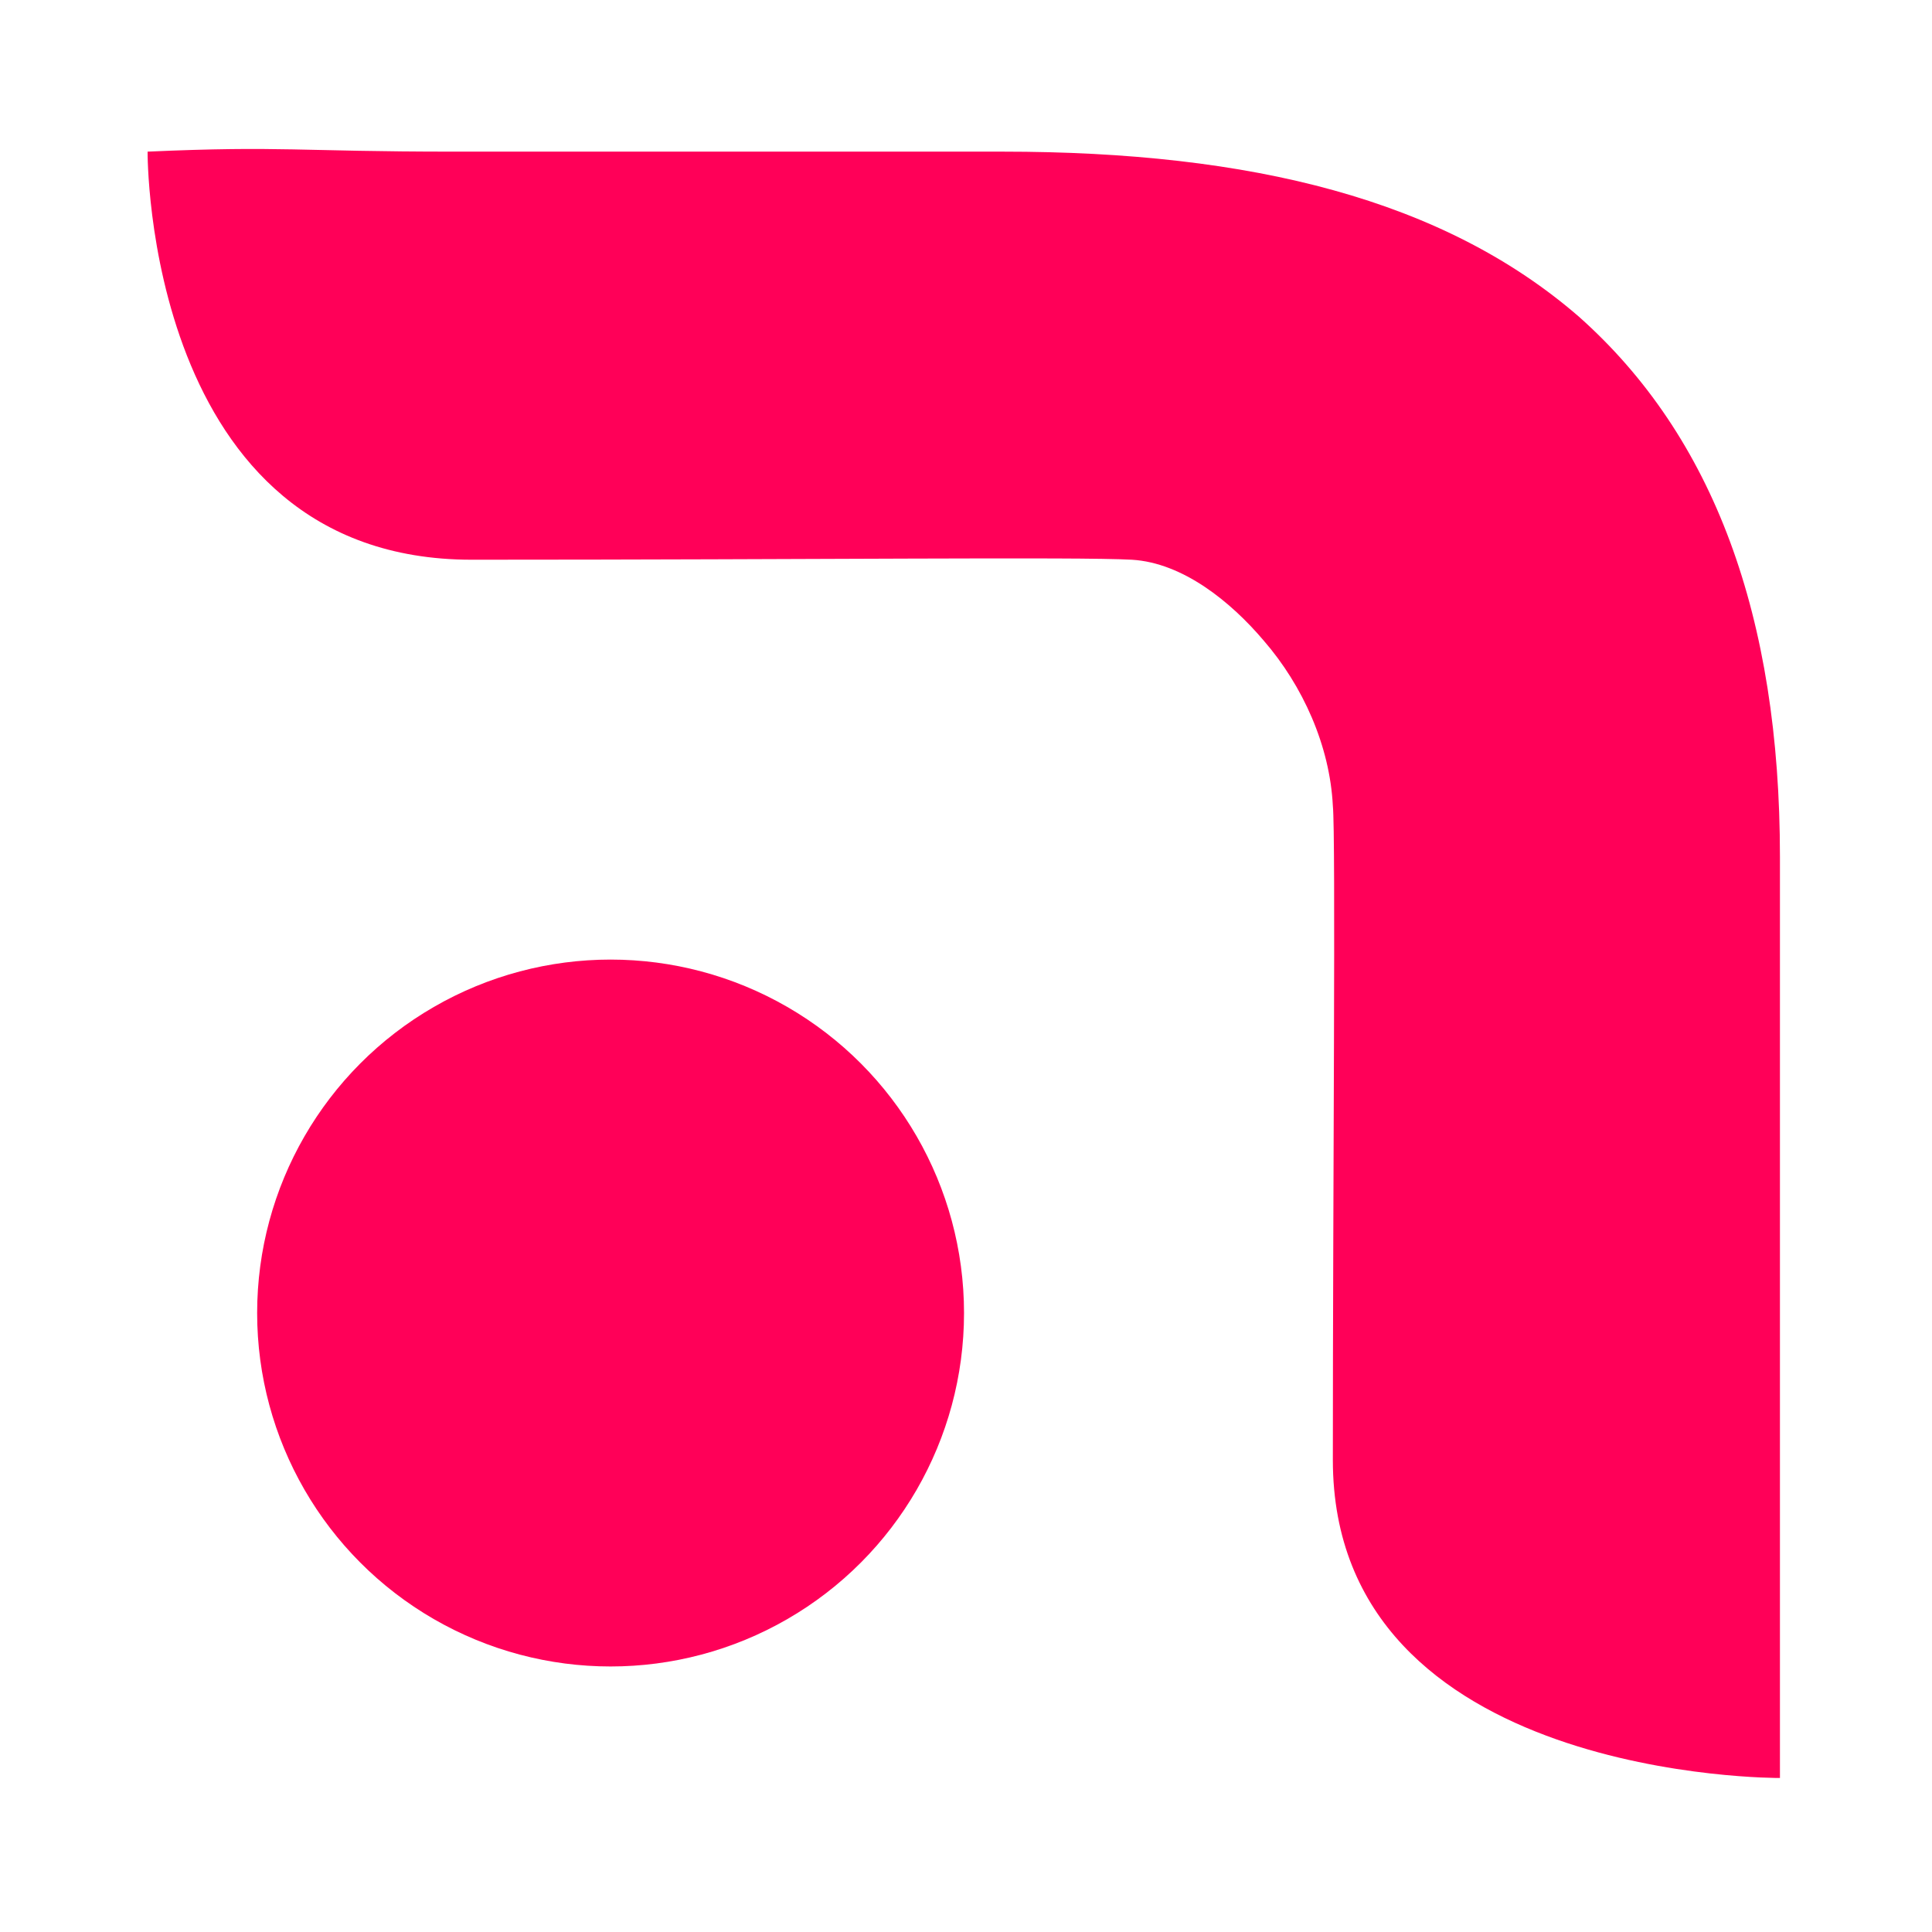 <?xml version="1.0" encoding="UTF-8" standalone="no"?>
<!DOCTYPE svg PUBLIC "-//W3C//DTD SVG 1.1//EN" "http://www.w3.org/Graphics/SVG/1.1/DTD/svg11.dtd">
<svg width="100%" height="100%" viewBox="0 0 341 341" version="1.1" xmlns="http://www.w3.org/2000/svg" xmlns:xlink="http://www.w3.org/1999/xlink" xml:space="preserve" xmlns:serif="http://www.serif.com/" style="fill-rule:evenodd;clip-rule:evenodd;stroke-linejoin:round;stroke-miterlimit:2;">
    <g transform="matrix(2,0,0,2,-500,-1492)">
        <g id="Artboard3" transform="matrix(1,0,0,1,-0.024,-0.813)">
            <rect x="250.024" y="746.813" width="170.141" height="170.141" style="fill:none;"/>
            <g transform="matrix(1,0,0,1,4.606,2.377)">
                <g transform="matrix(264.808,0,0,264.808,257.384,901.344)">
                    <path d="M0.289,-0.542C0.372,-0.542 0.436,-0.526 0.481,-0.487C0.526,-0.447 0.548,-0.387 0.548,-0.307L0.548,-0C0.548,-0 0.399,0.001 0.399,-0.106C0.399,-0.196 0.4,-0.314 0.399,-0.324C0.398,-0.344 0.389,-0.364 0.376,-0.379C0.365,-0.392 0.349,-0.405 0.332,-0.406C0.314,-0.407 0.226,-0.406 0.112,-0.406C0.003,-0.406 0.004,-0.542 0.004,-0.542C0.049,-0.544 0.054,-0.542 0.106,-0.542C0.148,-0.542 0.246,-0.542 0.289,-0.542Z" style="fill:rgb(255,0,88);fill-rule:nonzero;"/>
                </g>
                <g transform="matrix(0.553,0,0,0.553,232.719,671.584)">
                    <circle cx="120.404" cy="341.279" r="56.404" style="fill:rgb(255,0,88);"/>
                </g>
            </g>
        </g>
    </g>
</svg>
